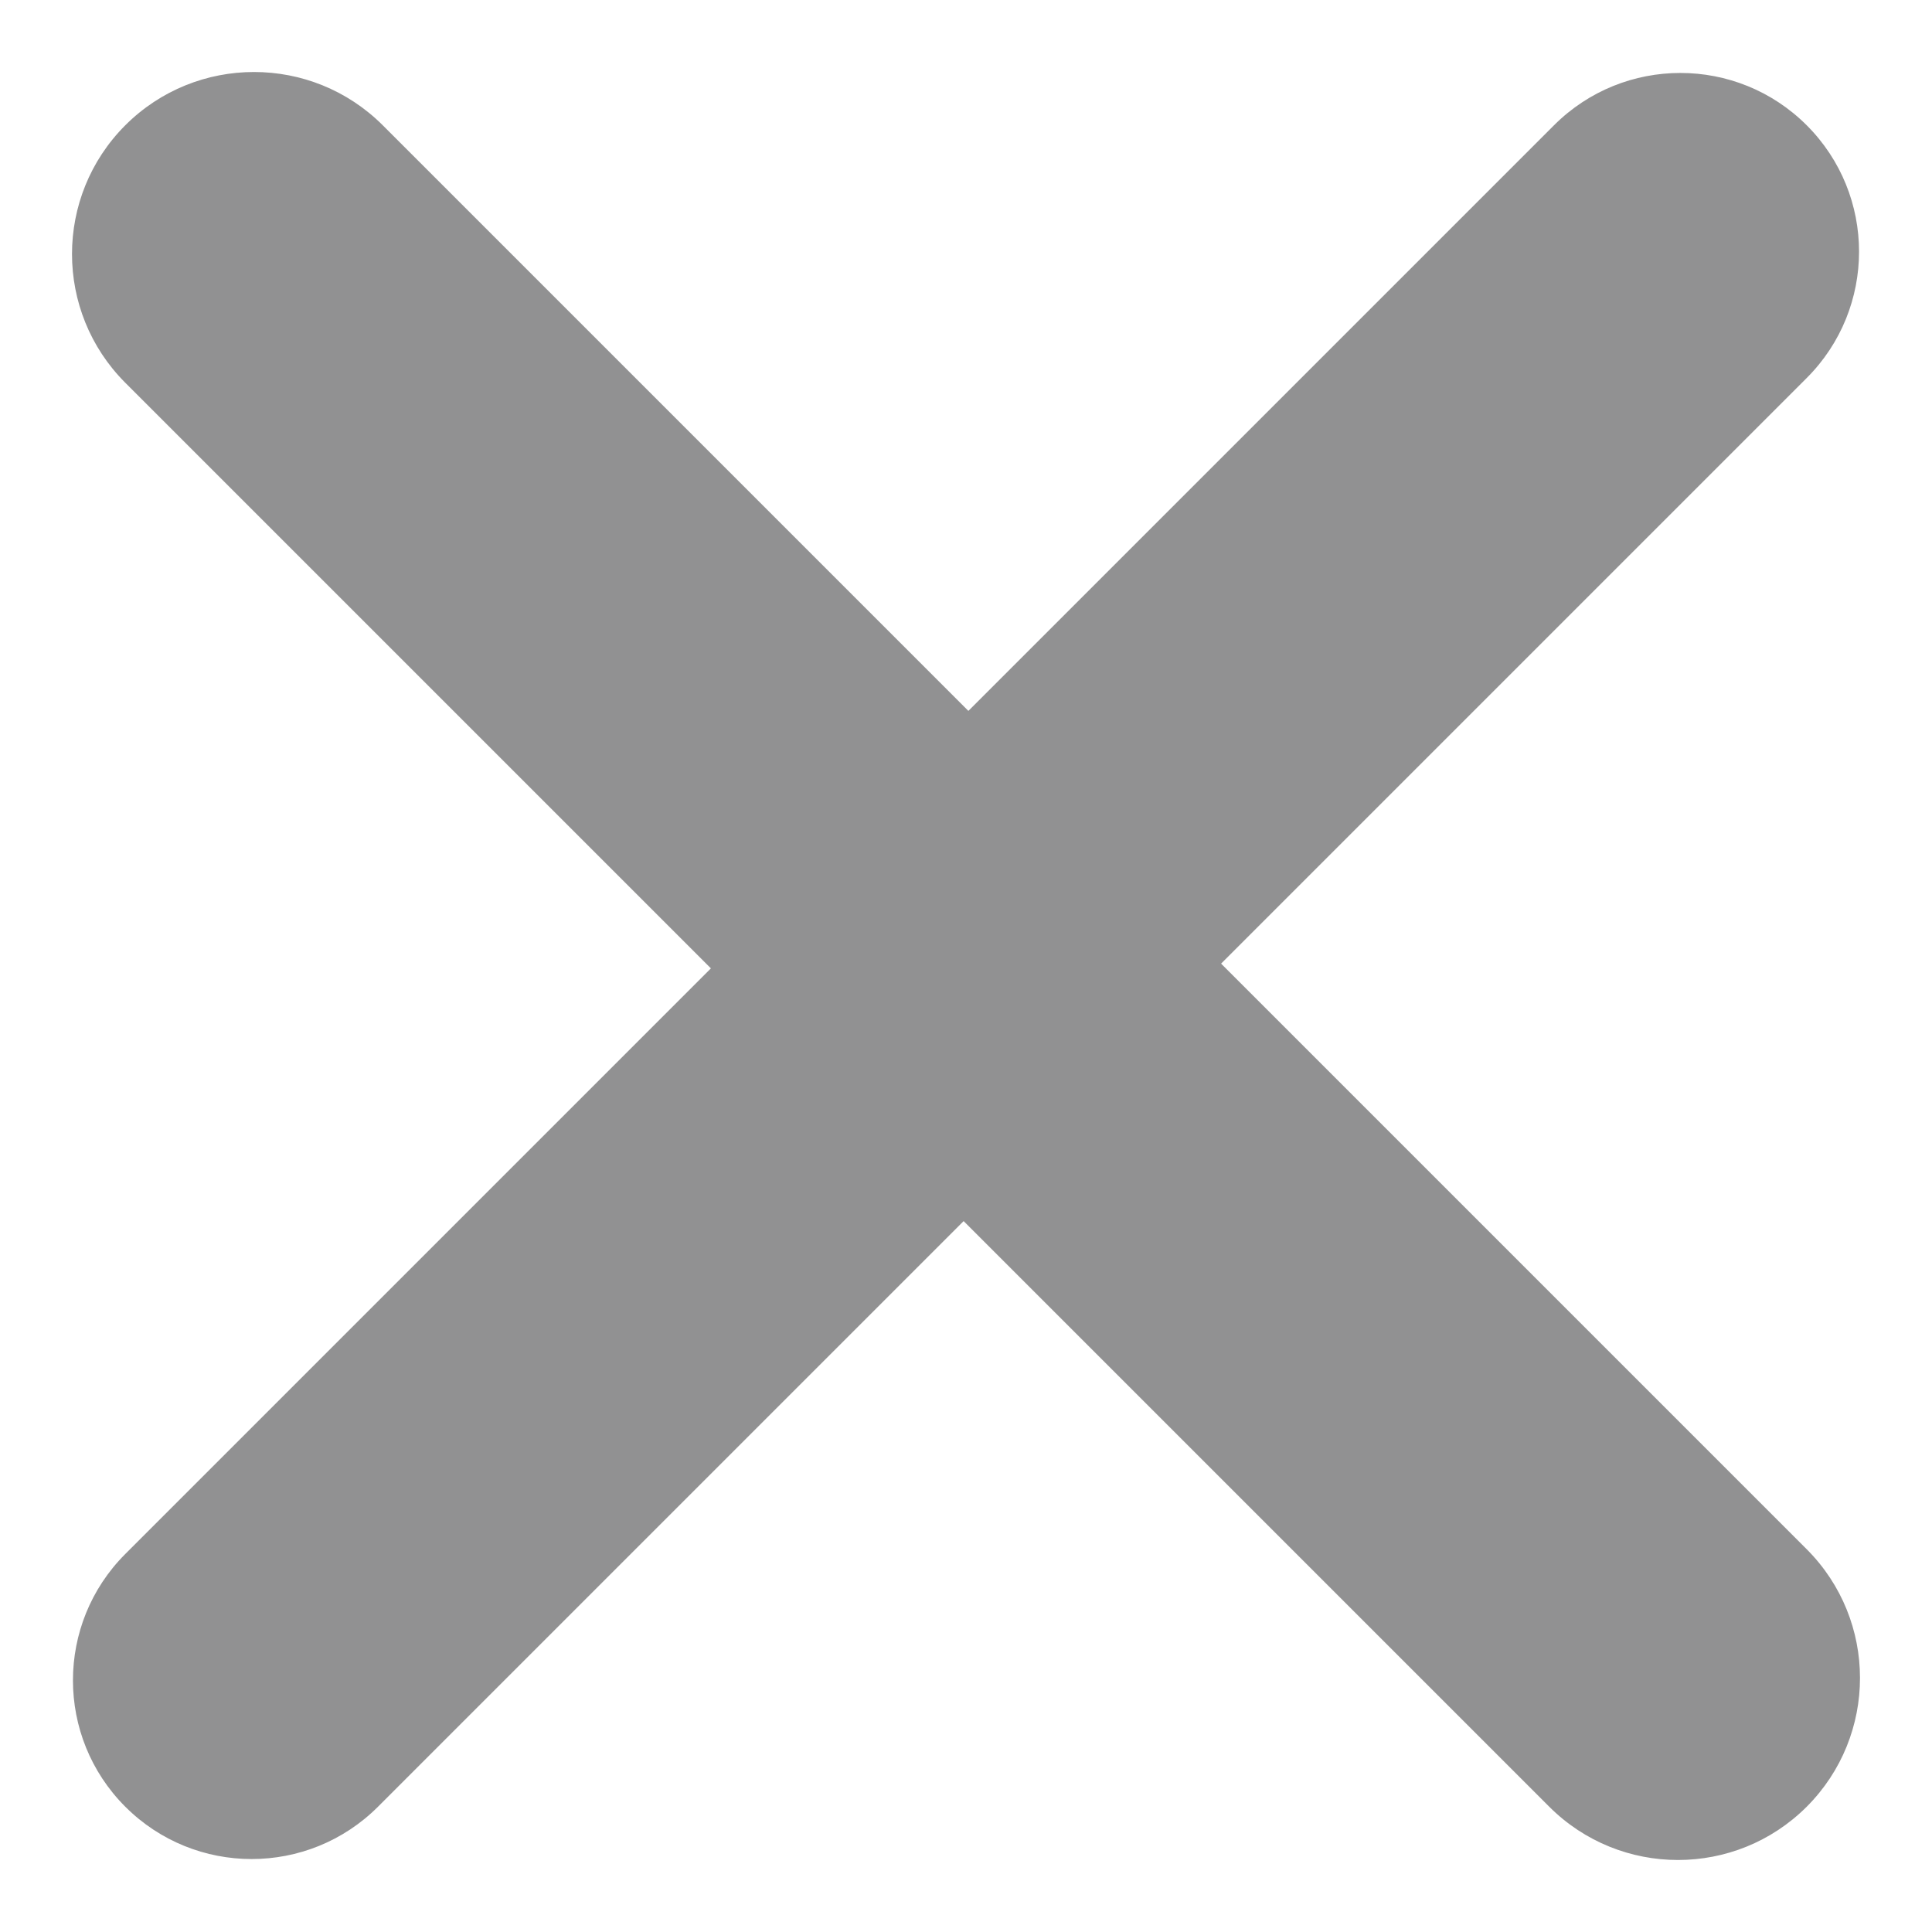 <svg width="26" height="26" viewBox="0 0 26 26" fill="none" xmlns="http://www.w3.org/2000/svg">
<path opacity="0.5" d="M1.686 24.314C2.625 25.253 4.148 25.253 5.087 24.314L12.968 16.433L20.849 24.314C21.806 25.27 23.357 25.27 24.314 24.314V24.314C25.27 23.357 25.27 21.806 24.314 20.849L16.433 12.968L24.314 5.087C25.253 4.148 25.253 2.625 24.314 1.686V1.686C23.375 0.747 21.852 0.747 20.913 1.686L13.032 9.567L5.151 1.686C4.194 0.73 2.643 0.73 1.686 1.686V1.686C0.73 2.643 0.73 4.194 1.686 5.151L9.567 13.032L1.686 20.913C0.747 21.852 0.747 23.375 1.686 24.314V24.314Z" fill="#242526"/>
</svg>
